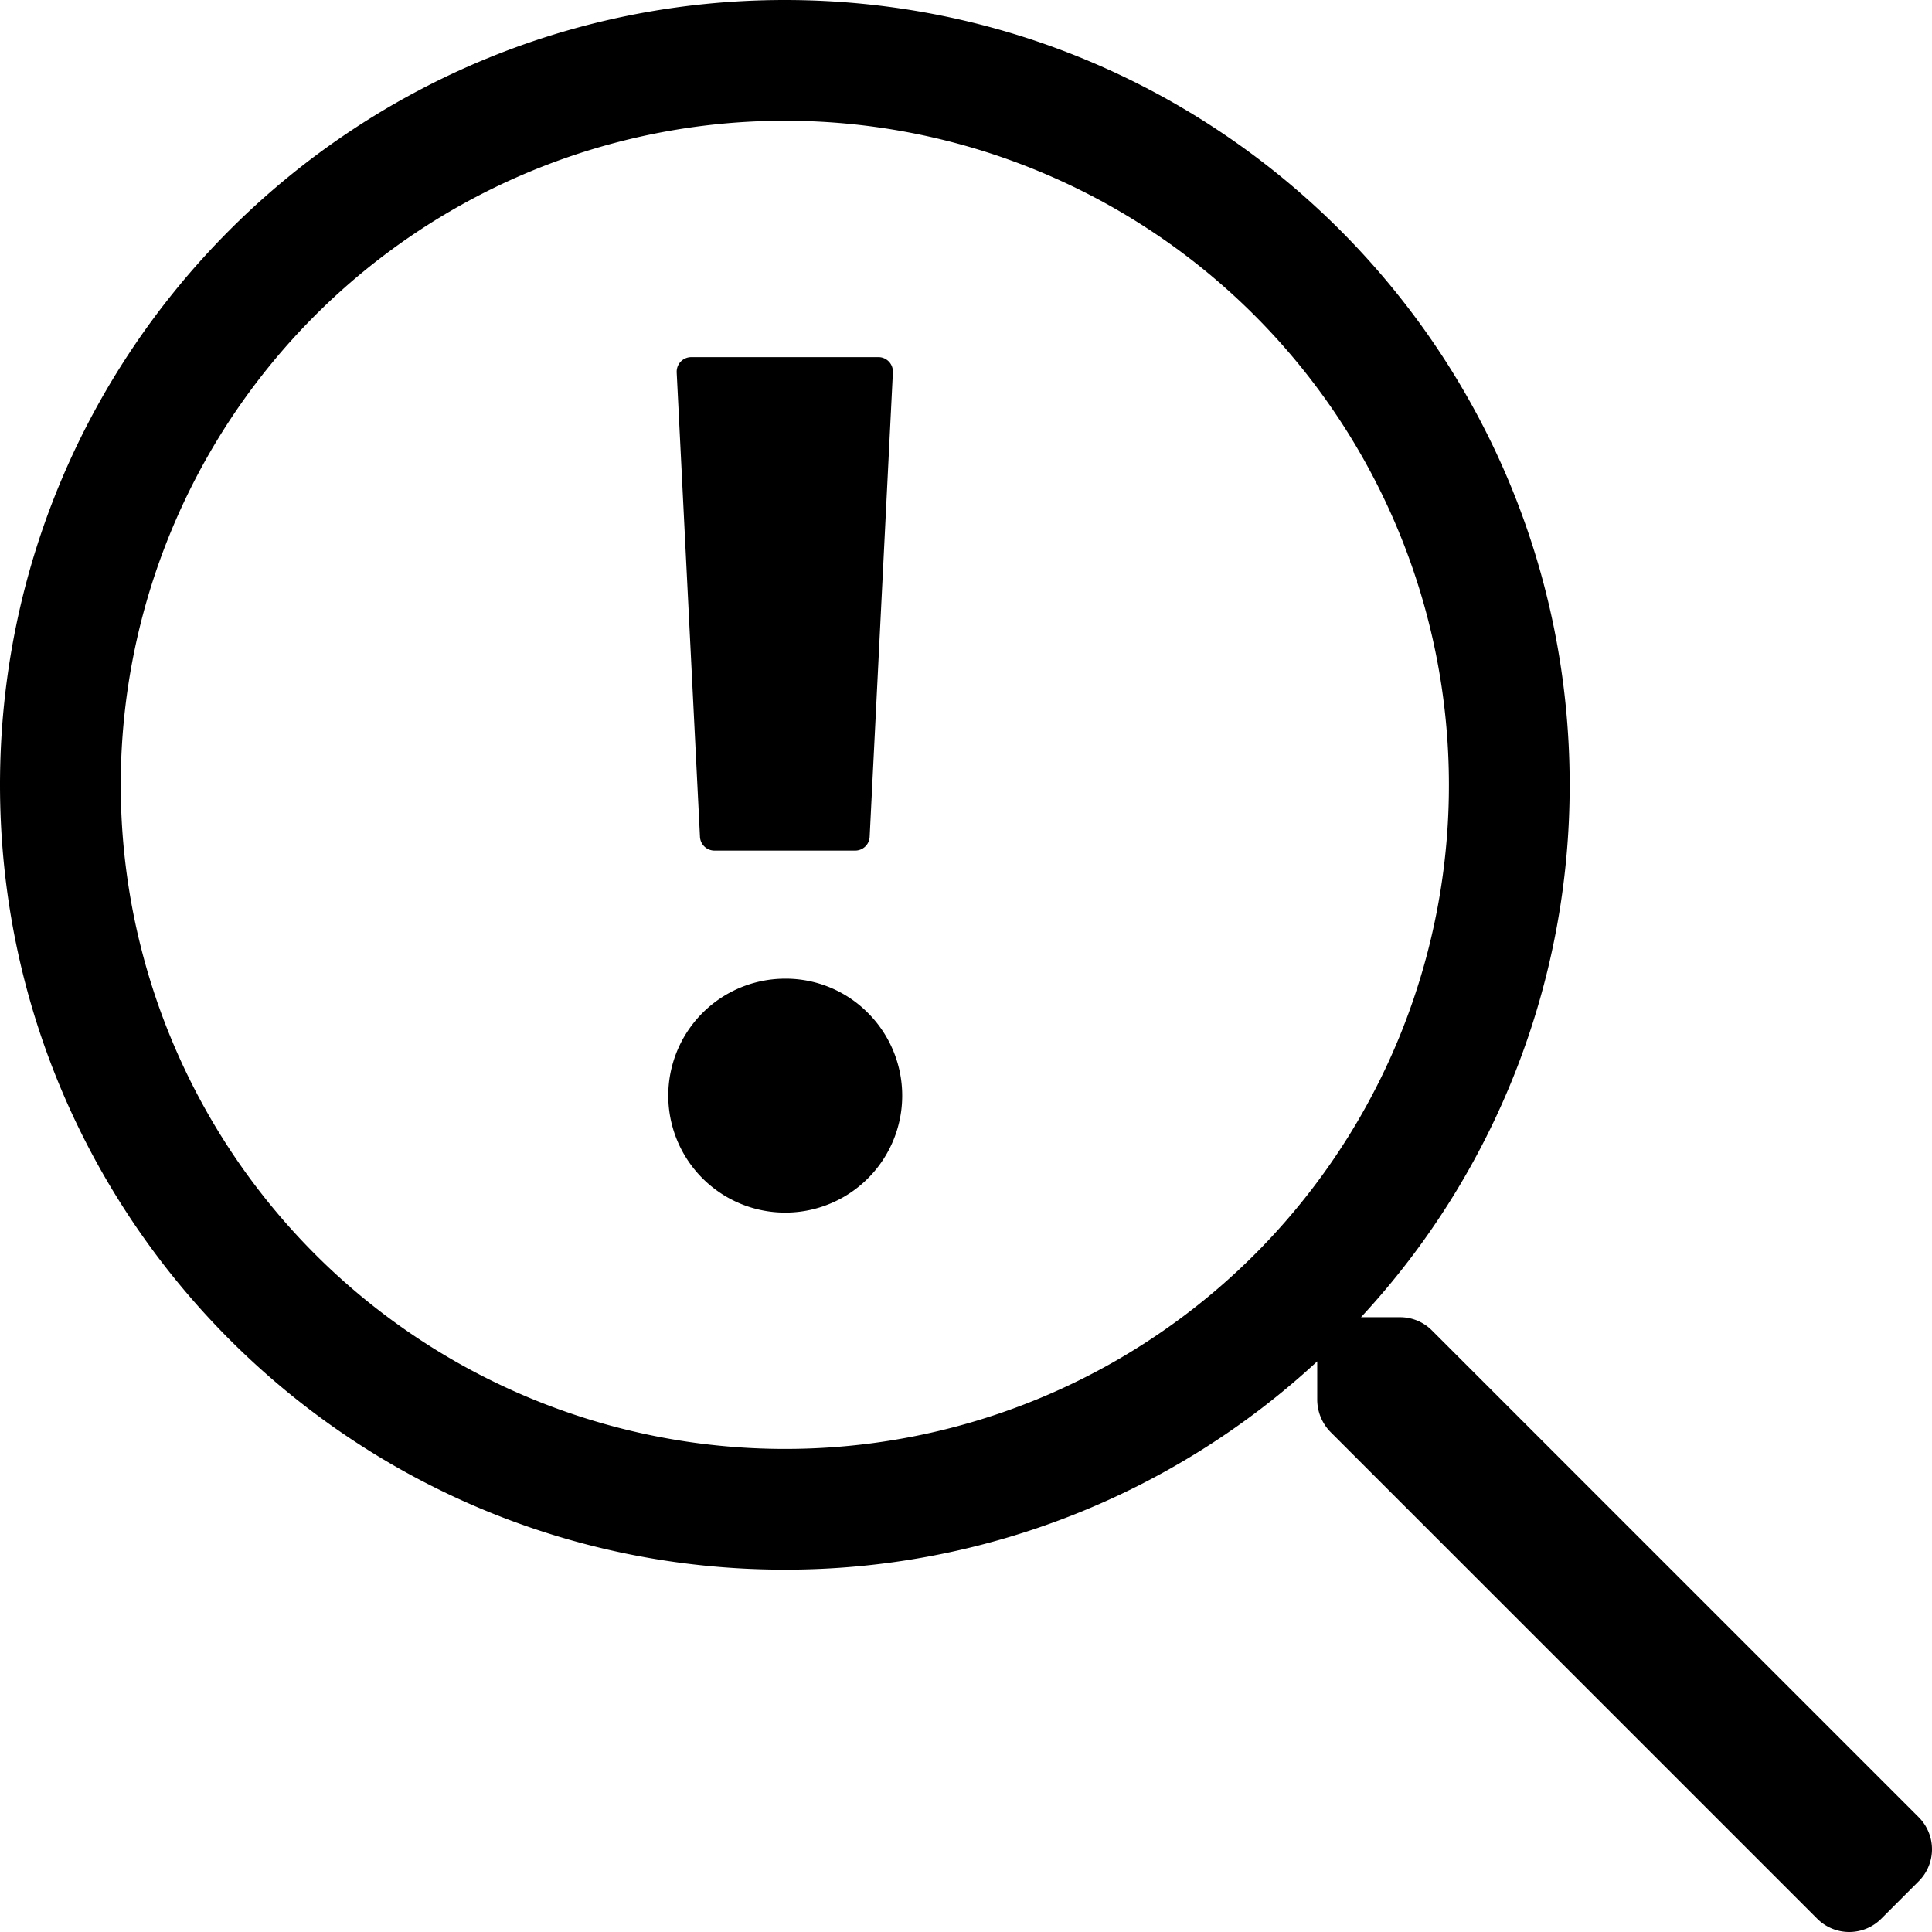<svg xmlns="http://www.w3.org/2000/svg" viewBox="0 0 512.03 512.03"><title>material-issue-summary</title><path d="M508.5,481.6l-129-129a11.87,11.87,0,0,0-8.5-3.5H360.7A207.09,207.09,0,0,0,416,208C416,93.1,322.9,0,208,0S0,93.1,0,208,93.1,416,208,416a207.47,207.47,0,0,0,141.1-55.2V371a12.3,12.3,0,0,0,3.5,8.5l129,129a12,12,0,0,0,17,0l9.9-9.9A12,12,0,0,0,508.5,481.6ZM208,384A176,176,0,1,1,384,208,175.87,175.87,0,0,1,208,384Z"/><path d="M230,268.42a30.69,30.69,0,0,0-21.87-9.05h0A31,31,0,1,0,230,268.42Z"/><path d="M185.51,221.76a3.85,3.85,0,0,0,3.85,3.67h37.27a3.84,3.84,0,0,0,3.85-3.66l6.16-123.12a3.85,3.85,0,0,0-3.66-4H183.2a3.86,3.86,0,0,0-3.86,3.86,1.15,1.15,0,0,0,0,.19Z"/></svg>